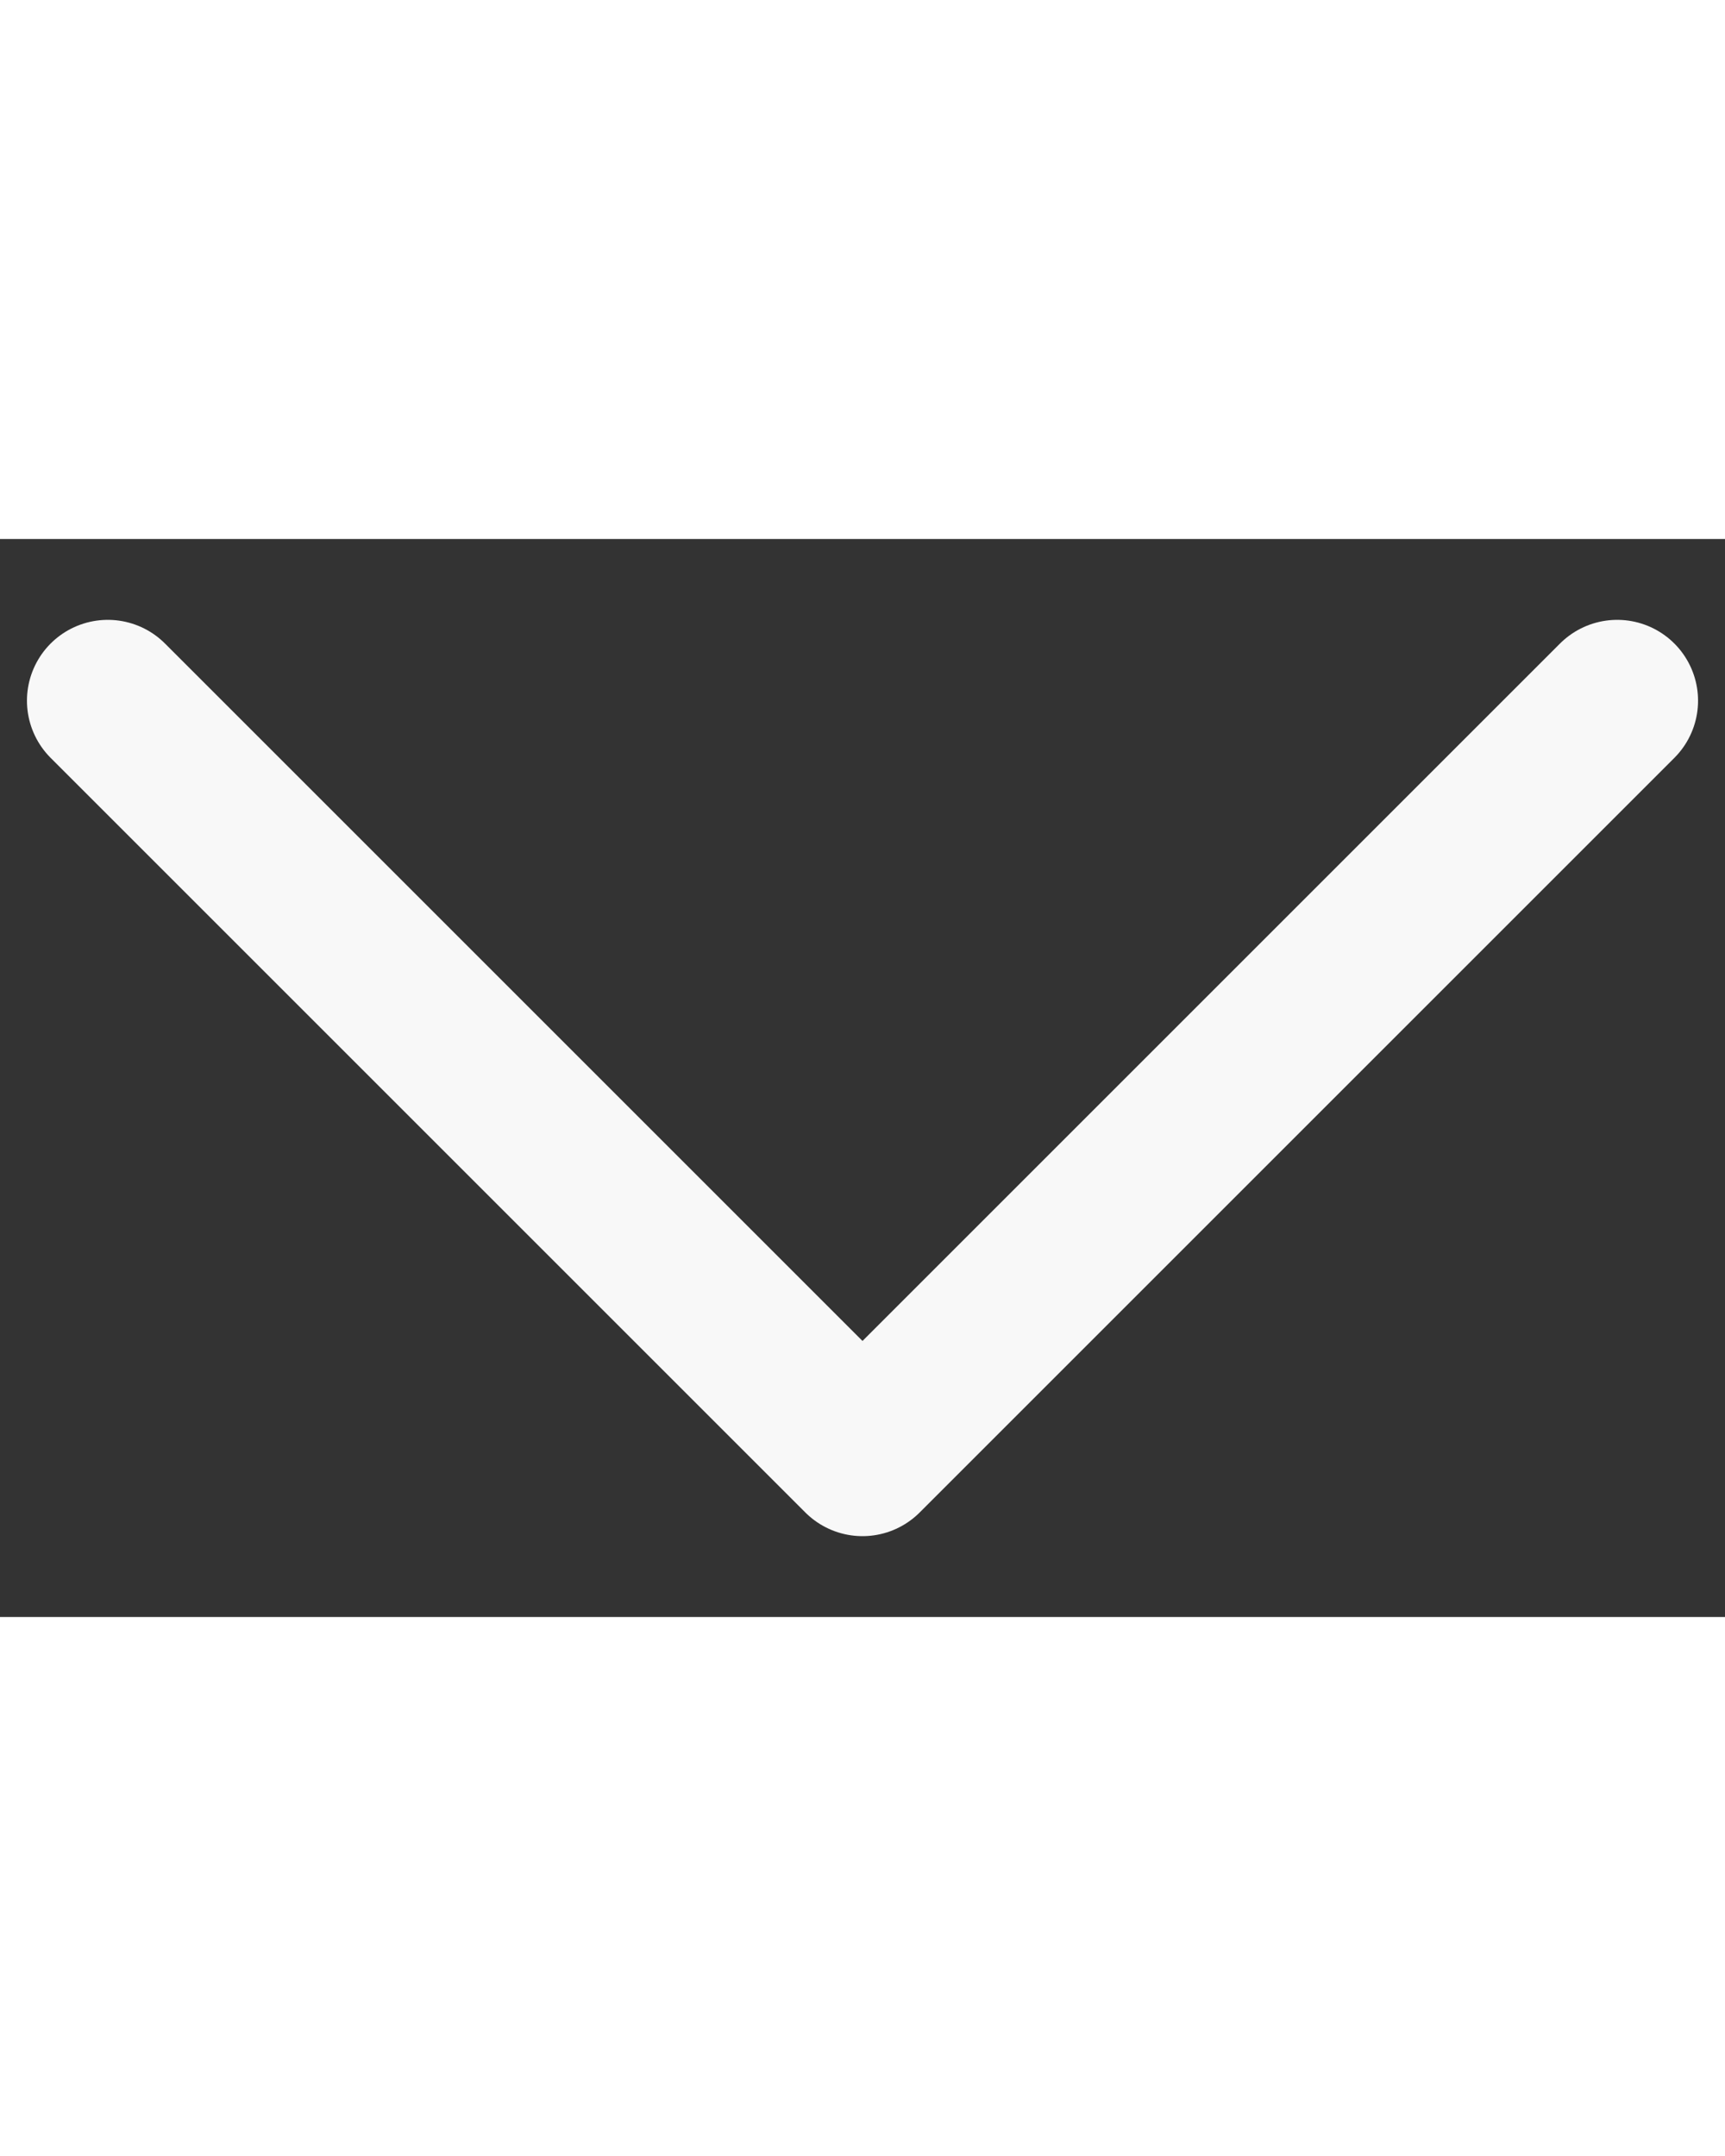 <svg width="8" height="10" viewBox="0 0 16 10" fill="none" xmlns="http://www.w3.org/2000/svg">
  <rect x="0" y="0" width="16" height="10" fill="#333333" stroke="none"/>
  <path d="M15 1.5L8 8.5L1 1.5" stroke="#F8F8F8" stroke-width="1.5" stroke-linecap="round" stroke-linejoin="round"/>
</svg>
